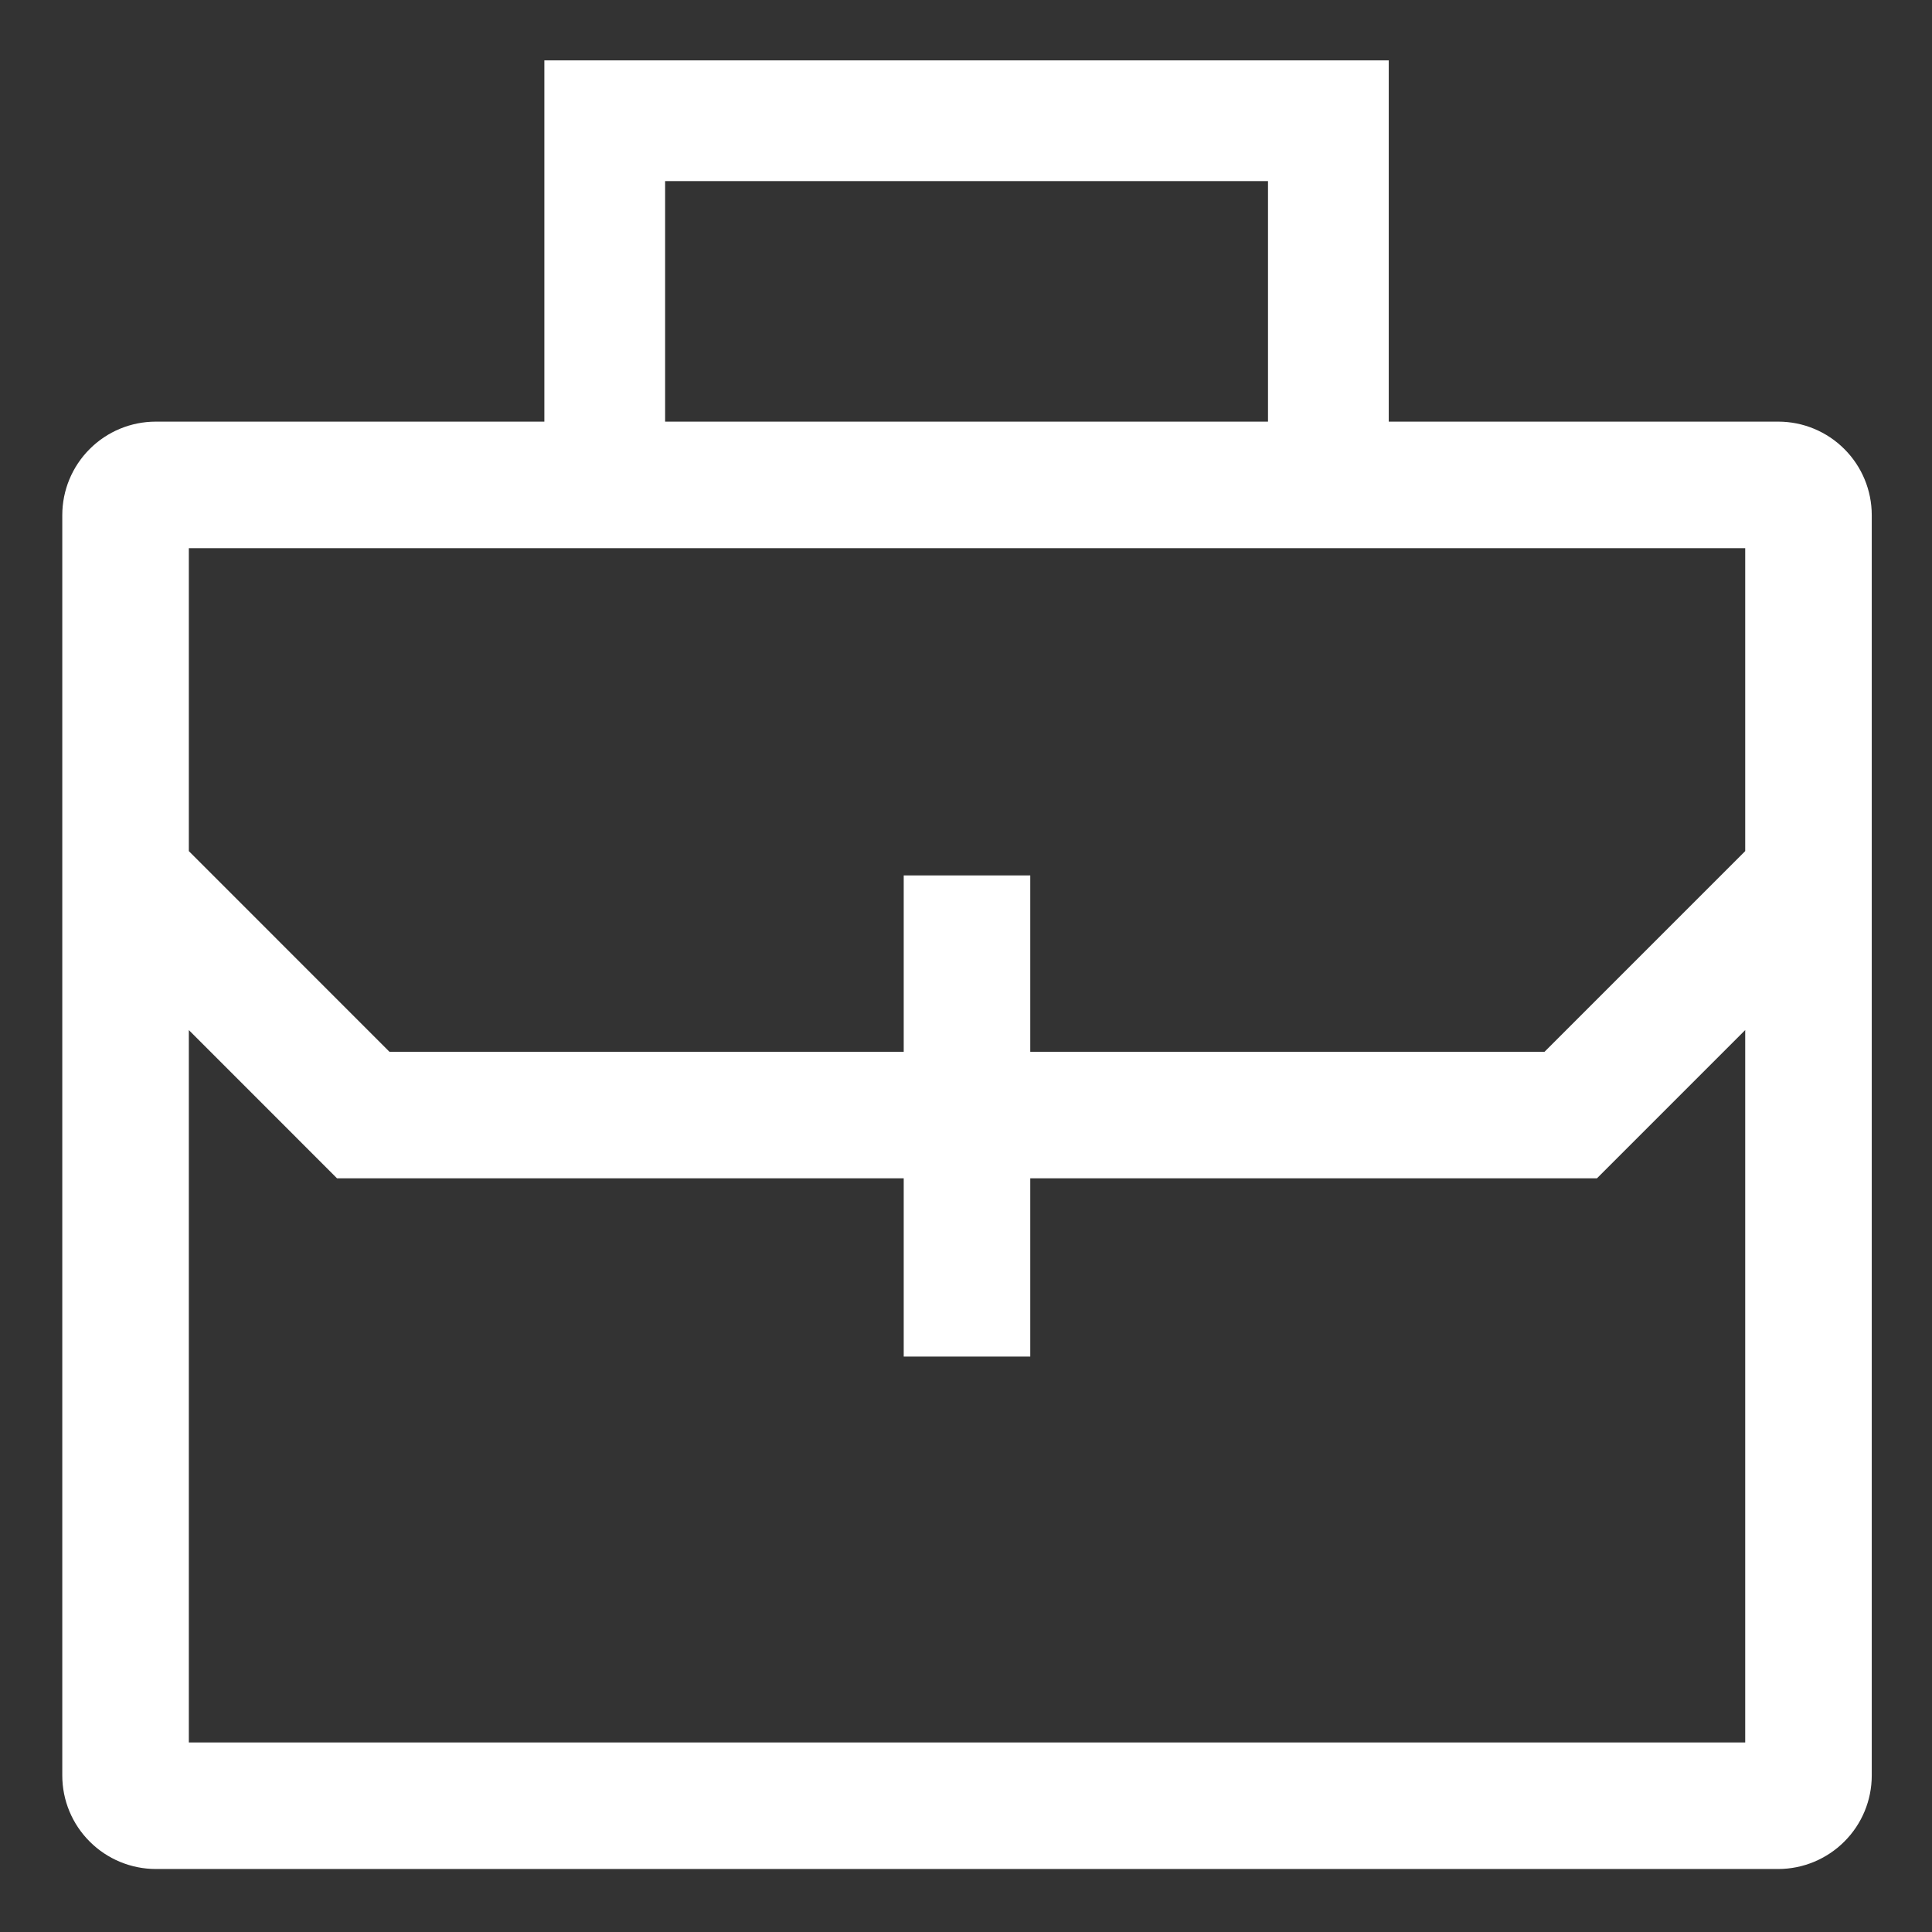 <svg width="38" height="38" viewBox="0 0 38 38" fill="none" xmlns="http://www.w3.org/2000/svg">
<rect x="0" y="0" width="38" height="38" fill="#333333" stroke="none"/>
<path d="M34.977 8.293H27.315V1.188H10.707V8.293H3.063C2.576 8.293 2.108 8.487 1.764 8.832C1.419 9.176 1.225 9.644 1.225 10.131V34.922C1.225 35.41 1.419 35.877 1.764 36.221C2.108 36.566 2.576 36.76 3.063 36.761H34.977C35.464 36.76 35.931 36.566 36.276 36.221C36.621 35.877 36.815 35.41 36.815 34.922V10.131C36.815 9.644 36.621 9.176 36.276 8.832C35.931 8.487 35.464 8.293 34.977 8.293ZM13.082 3.562H24.94V8.293H13.082V3.562ZM34.326 10.782V16.74L30.379 20.687H20.264V17.219H17.775V20.687H7.66L3.714 16.74V10.782H34.326ZM3.714 34.272V20.26L6.629 23.176H17.775V26.682H20.264V23.176H31.41L34.326 20.26V34.272H3.714Z" fill="white"/>
</svg>
